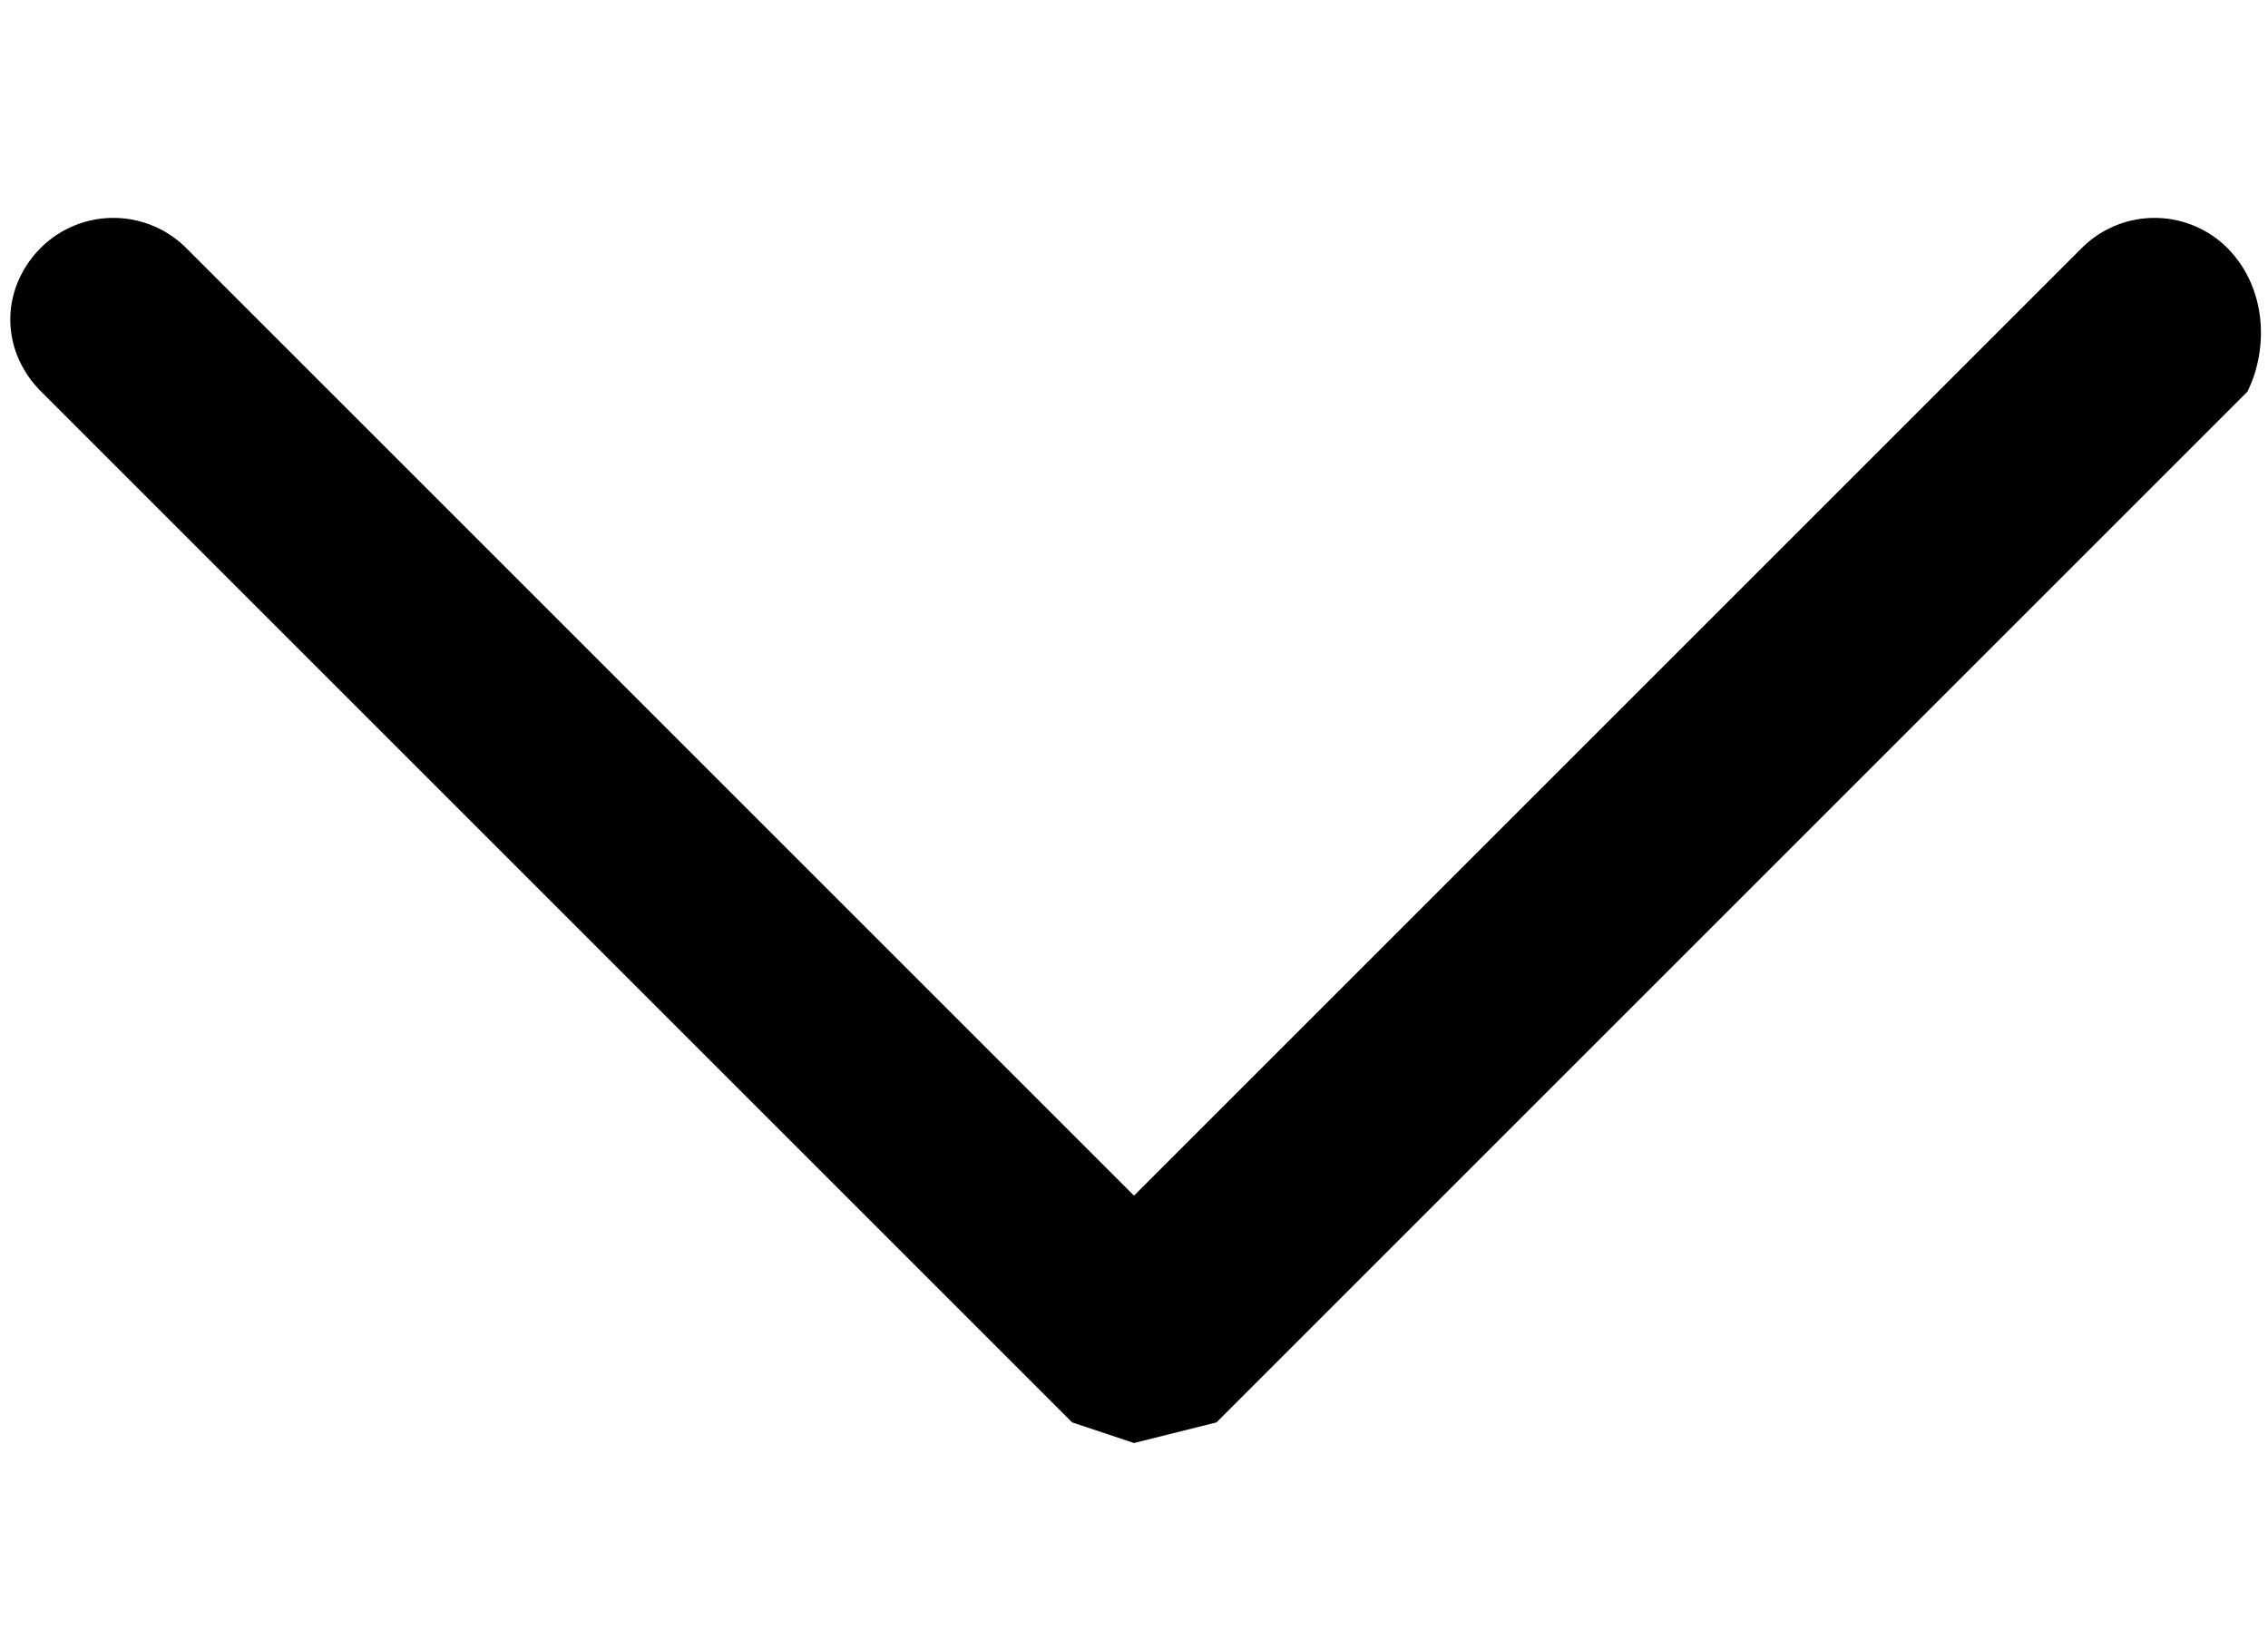 <svg data-v-e9824d4a="" xmlns="http://www.w3.org/2000/svg" xml:space="preserve" viewBox="0 0 11 8" class="icon icon-arrow"><path fill-rule="evenodd" d="M10.8 1.2a.5.5 0 0 0-.7 0L5.5 5.8.9 1.2a.5.5 0 0 0-.7 0c-.2.2-.2.5 0 .7l5 5 .3.1.4-.1 5-5c.1-.2.1-.5-.1-.7z" clip-rule="evenodd"></path></svg>